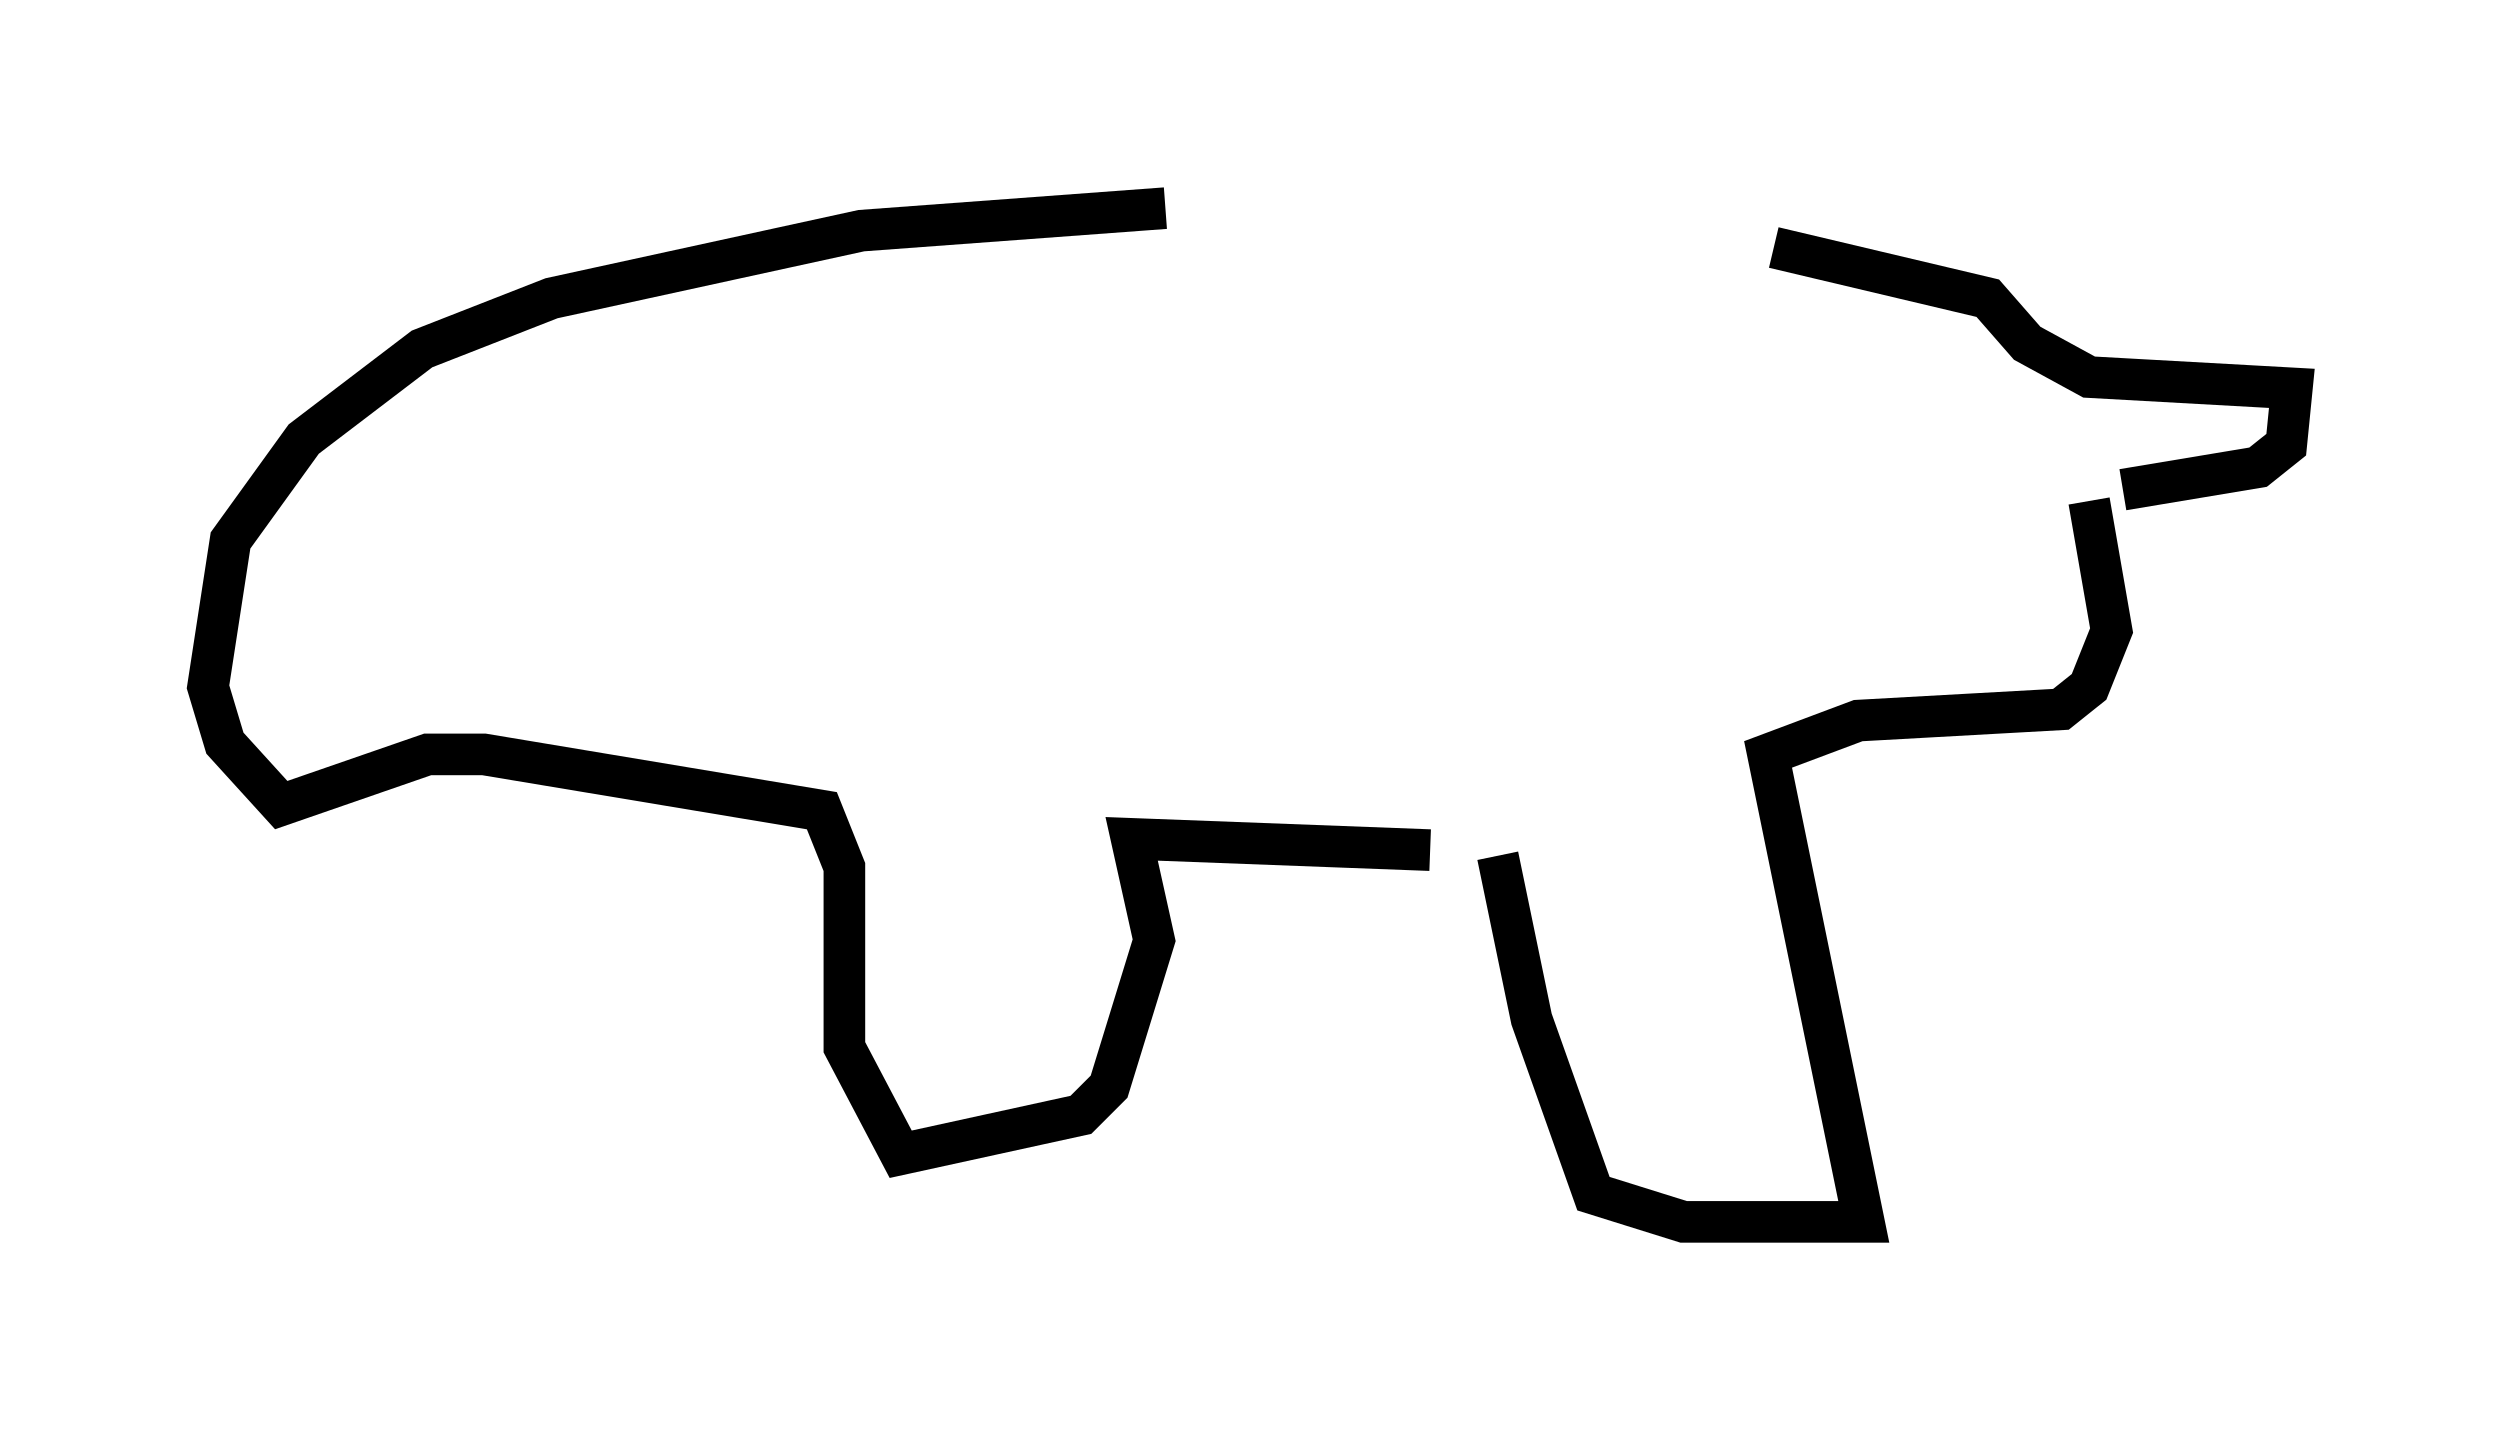 <?xml version="1.0" encoding="utf-8" ?>
<svg baseProfile="full" height="34.357" version="1.1" width="60.067" xmlns="http://www.w3.org/2000/svg" xmlns:ev="http://www.w3.org/2001/xml-events" xmlns:xlink="http://www.w3.org/1999/xlink"><defs /><rect fill="white" height="34.357" width="60.067" x="0" y="0" /><path d="M39.506, 5.812 m3.112, 0.135 l5.142, 1.218 0.947, 1.083 l1.488, 0.812 4.871, 0.271 l-0.135, 1.353 -0.677, 0.541 l-3.248, 0.541 m-2.436, 4.195 l0.0, 0.0 m1.624, -3.924 l0.541, 3.112 -0.541, 1.353 l-0.677, 0.541 -4.871, 0.271 l-2.165, 0.812 2.3, 11.231 l-4.33, 0.0 -2.165, -0.677 l-1.488, -4.195 -0.812, -3.924 m0.0, 0.0 l0.0, 0.0 m-3.112, 0.271 l0.0, 0.0 m1.488, -0.406 l-7.172, -0.271 0.541, 2.436 l-1.083, 3.518 -0.677, 0.677 l-4.33, 0.947 -1.353, -2.571 l0.0, -4.33 -0.541, -1.353 l-8.119, -1.353 -1.353, 0.0 l-3.518, 1.218 -1.353, -1.488 l-0.406, -1.353 0.541, -3.518 l1.759, -2.436 2.842, -2.165 l3.112, -1.218 7.442, -1.624 l7.307, -0.541 " fill="none" stroke="black" stroke-width="1" /></svg>